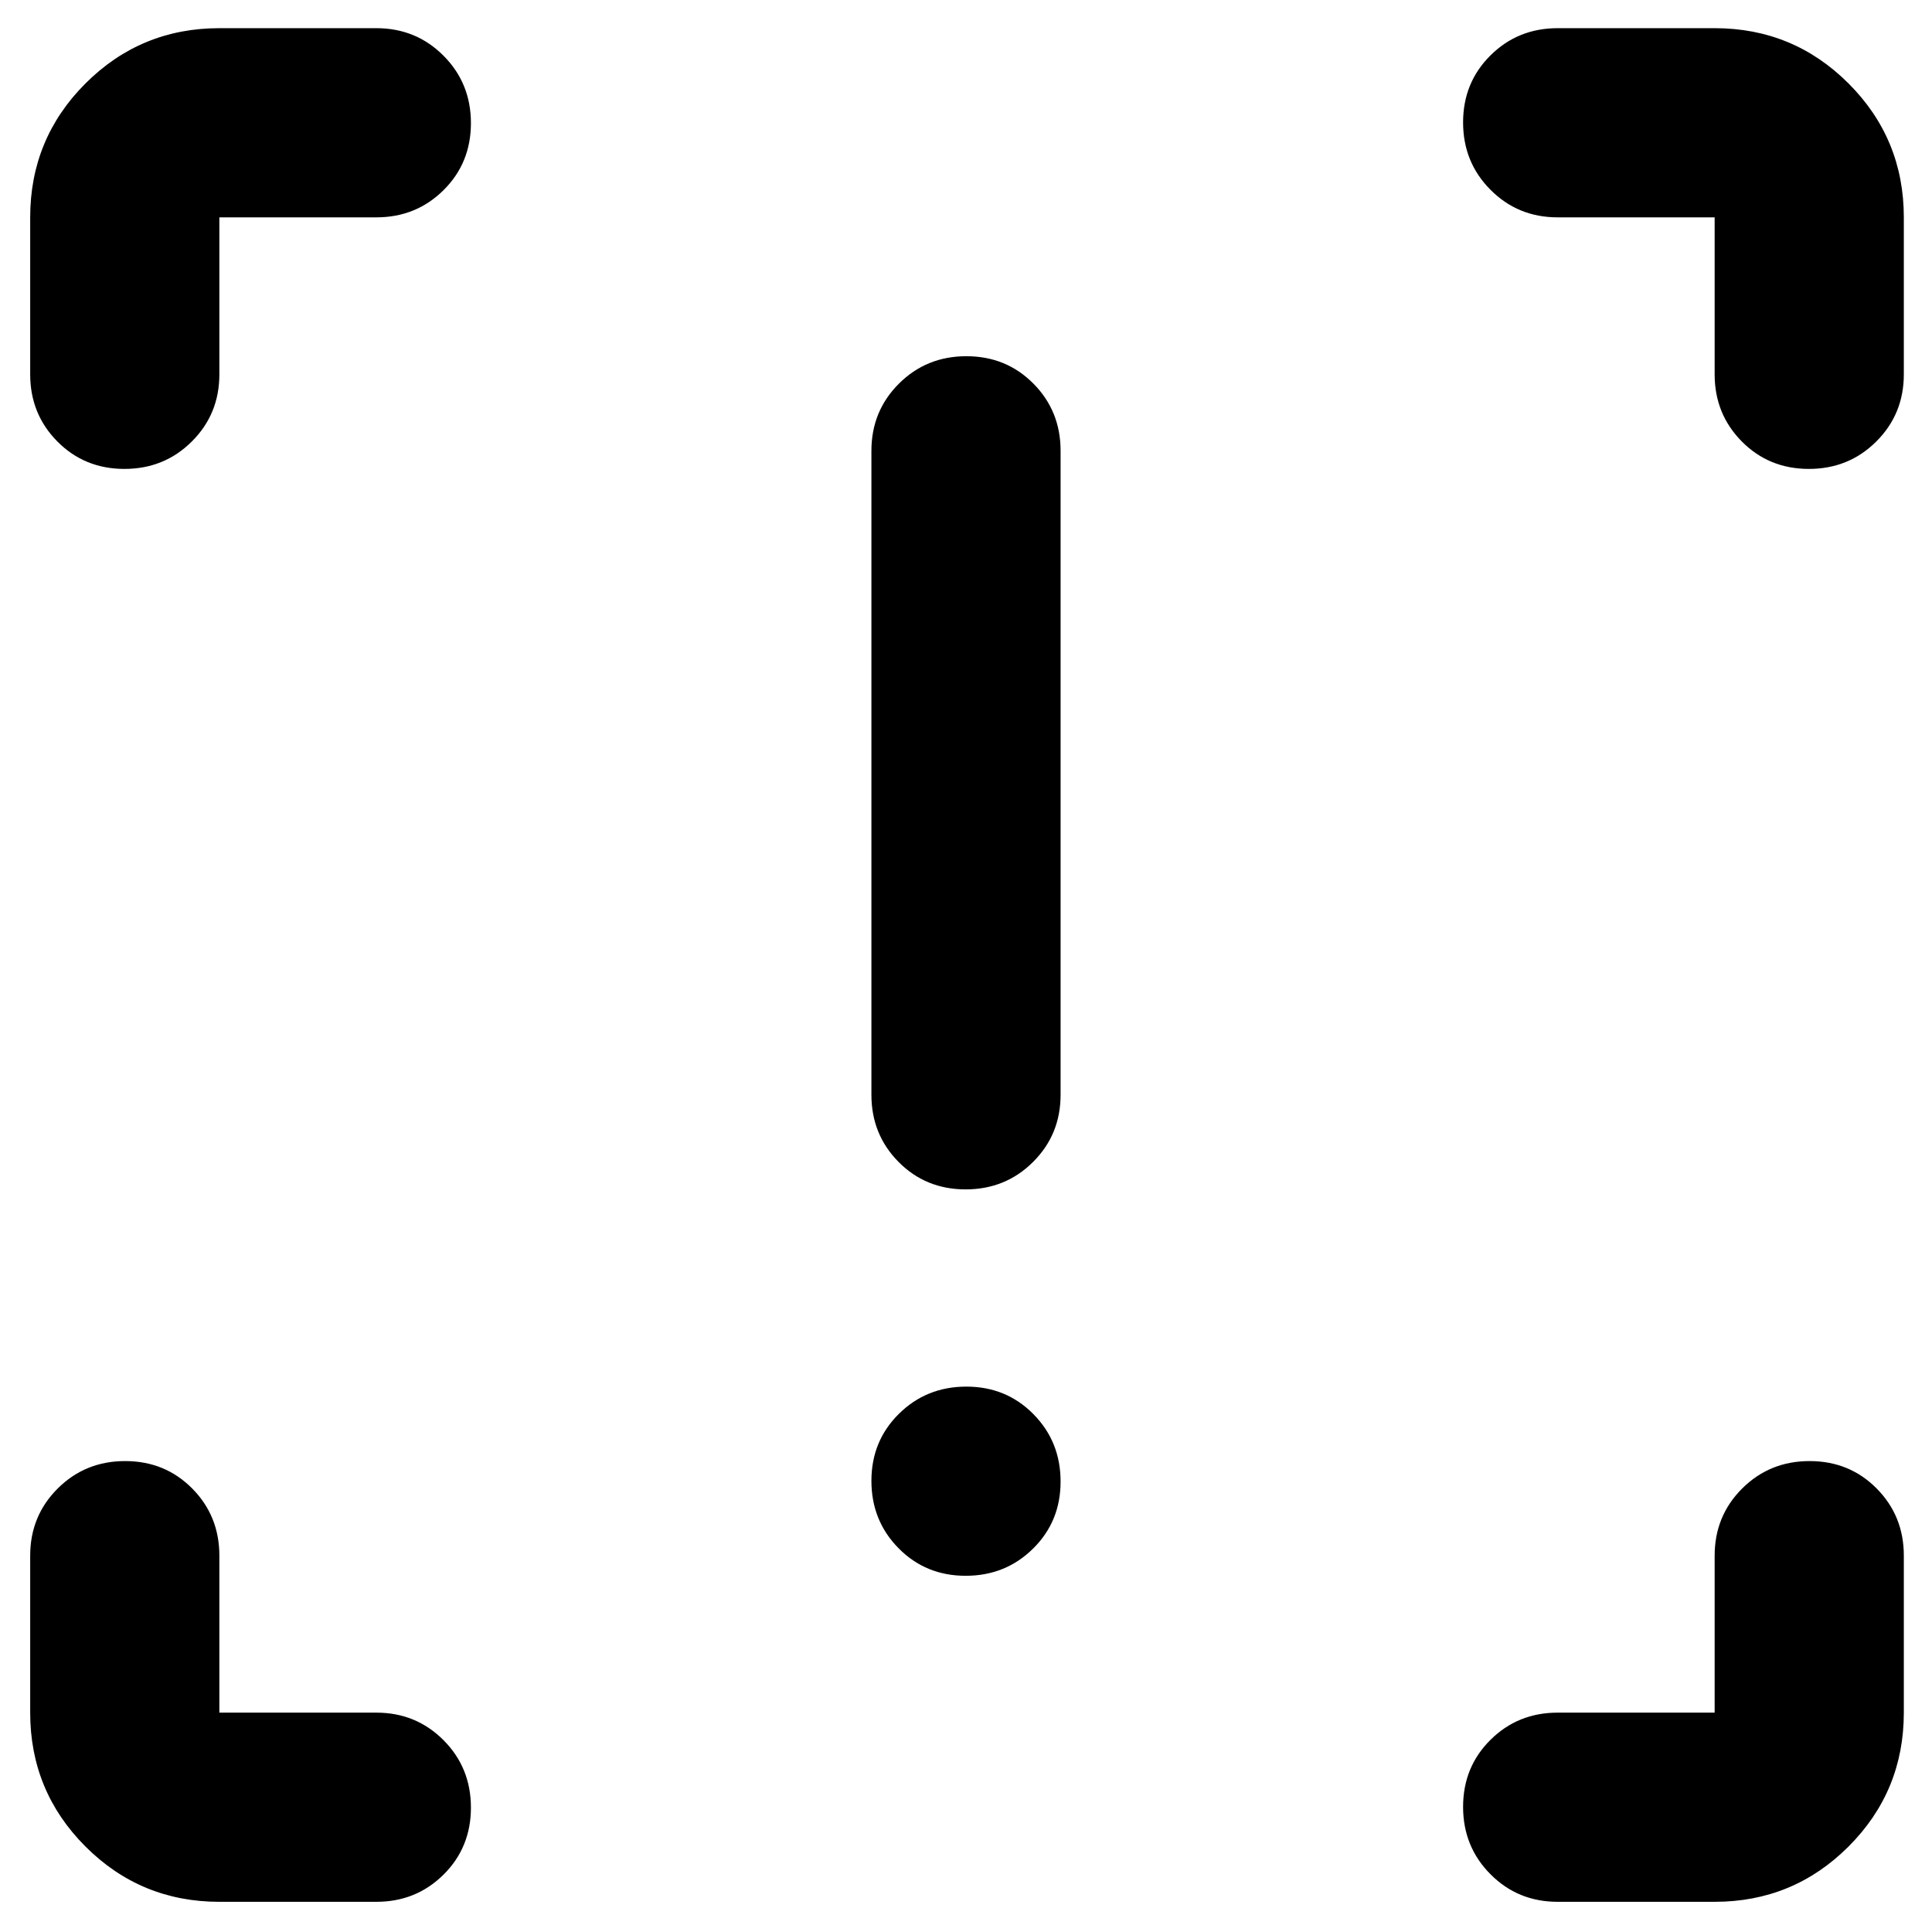 <svg xmlns="http://www.w3.org/2000/svg" width="48" height="48" viewBox="0 -960 960 960"><path d="M479.82-369q-19.82 0-33.32-13.63Q433-396.25 433-416v-320q0-19.75 13.68-33.38Q460.35-783 480.18-783q19.82 0 33.32 13.62Q527-755.75 527-736v320q0 19.75-13.68 33.37Q499.65-369 479.82-369Zm0 192q-19.82 0-33.32-13.68-13.5-13.67-13.5-33.5 0-19.82 13.68-33.32 13.67-13.5 33.5-13.5 19.82 0 33.32 13.68 13.5 13.67 13.5 33.5 0 19.82-13.68 33.32-13.67 13.5-33.5 13.5ZM109-15q-39.05 0-66.53-27.47Q15-69.95 15-109v-78q0-19.75 13.68-33.38Q42.35-234 62.18-234 82-234 95.5-220.38 109-206.75 109-187v78h78q19.75 0 33.38 13.68Q234-81.65 234-61.82 234-42 220.38-28.5 206.75-15 187-15h-78Zm743 0h-78q-19.75 0-33.37-13.68Q727-42.35 727-62.18 727-82 740.63-95.5 754.25-109 774-109h78v-78q0-19.75 13.68-33.38Q879.35-234 899.18-234q19.82 0 33.32 13.62Q946-206.75 946-187v78q0 39.05-27.47 66.53Q891.05-15 852-15Zm94-837v78q0 19.75-13.68 33.37Q918.65-727 898.82-727q-19.82 0-33.32-13.63Q852-754.25 852-774v-78h-78q-19.75 0-33.37-13.68Q727-879.35 727-899.18q0-19.82 13.63-33.32Q754.25-946 774-946h78q39.05 0 66.53 27.47Q946-891.05 946-852Zm-837-94h78q19.75 0 33.38 13.68Q234-918.65 234-898.82q0 19.82-13.62 33.32Q206.75-852 187-852h-78v78q0 19.75-13.68 33.37Q81.65-727 61.82-727 42-727 28.5-740.63 15-754.25 15-774v-78q0-39.05 27.47-66.53Q69.95-946 109-946Z"/></svg>